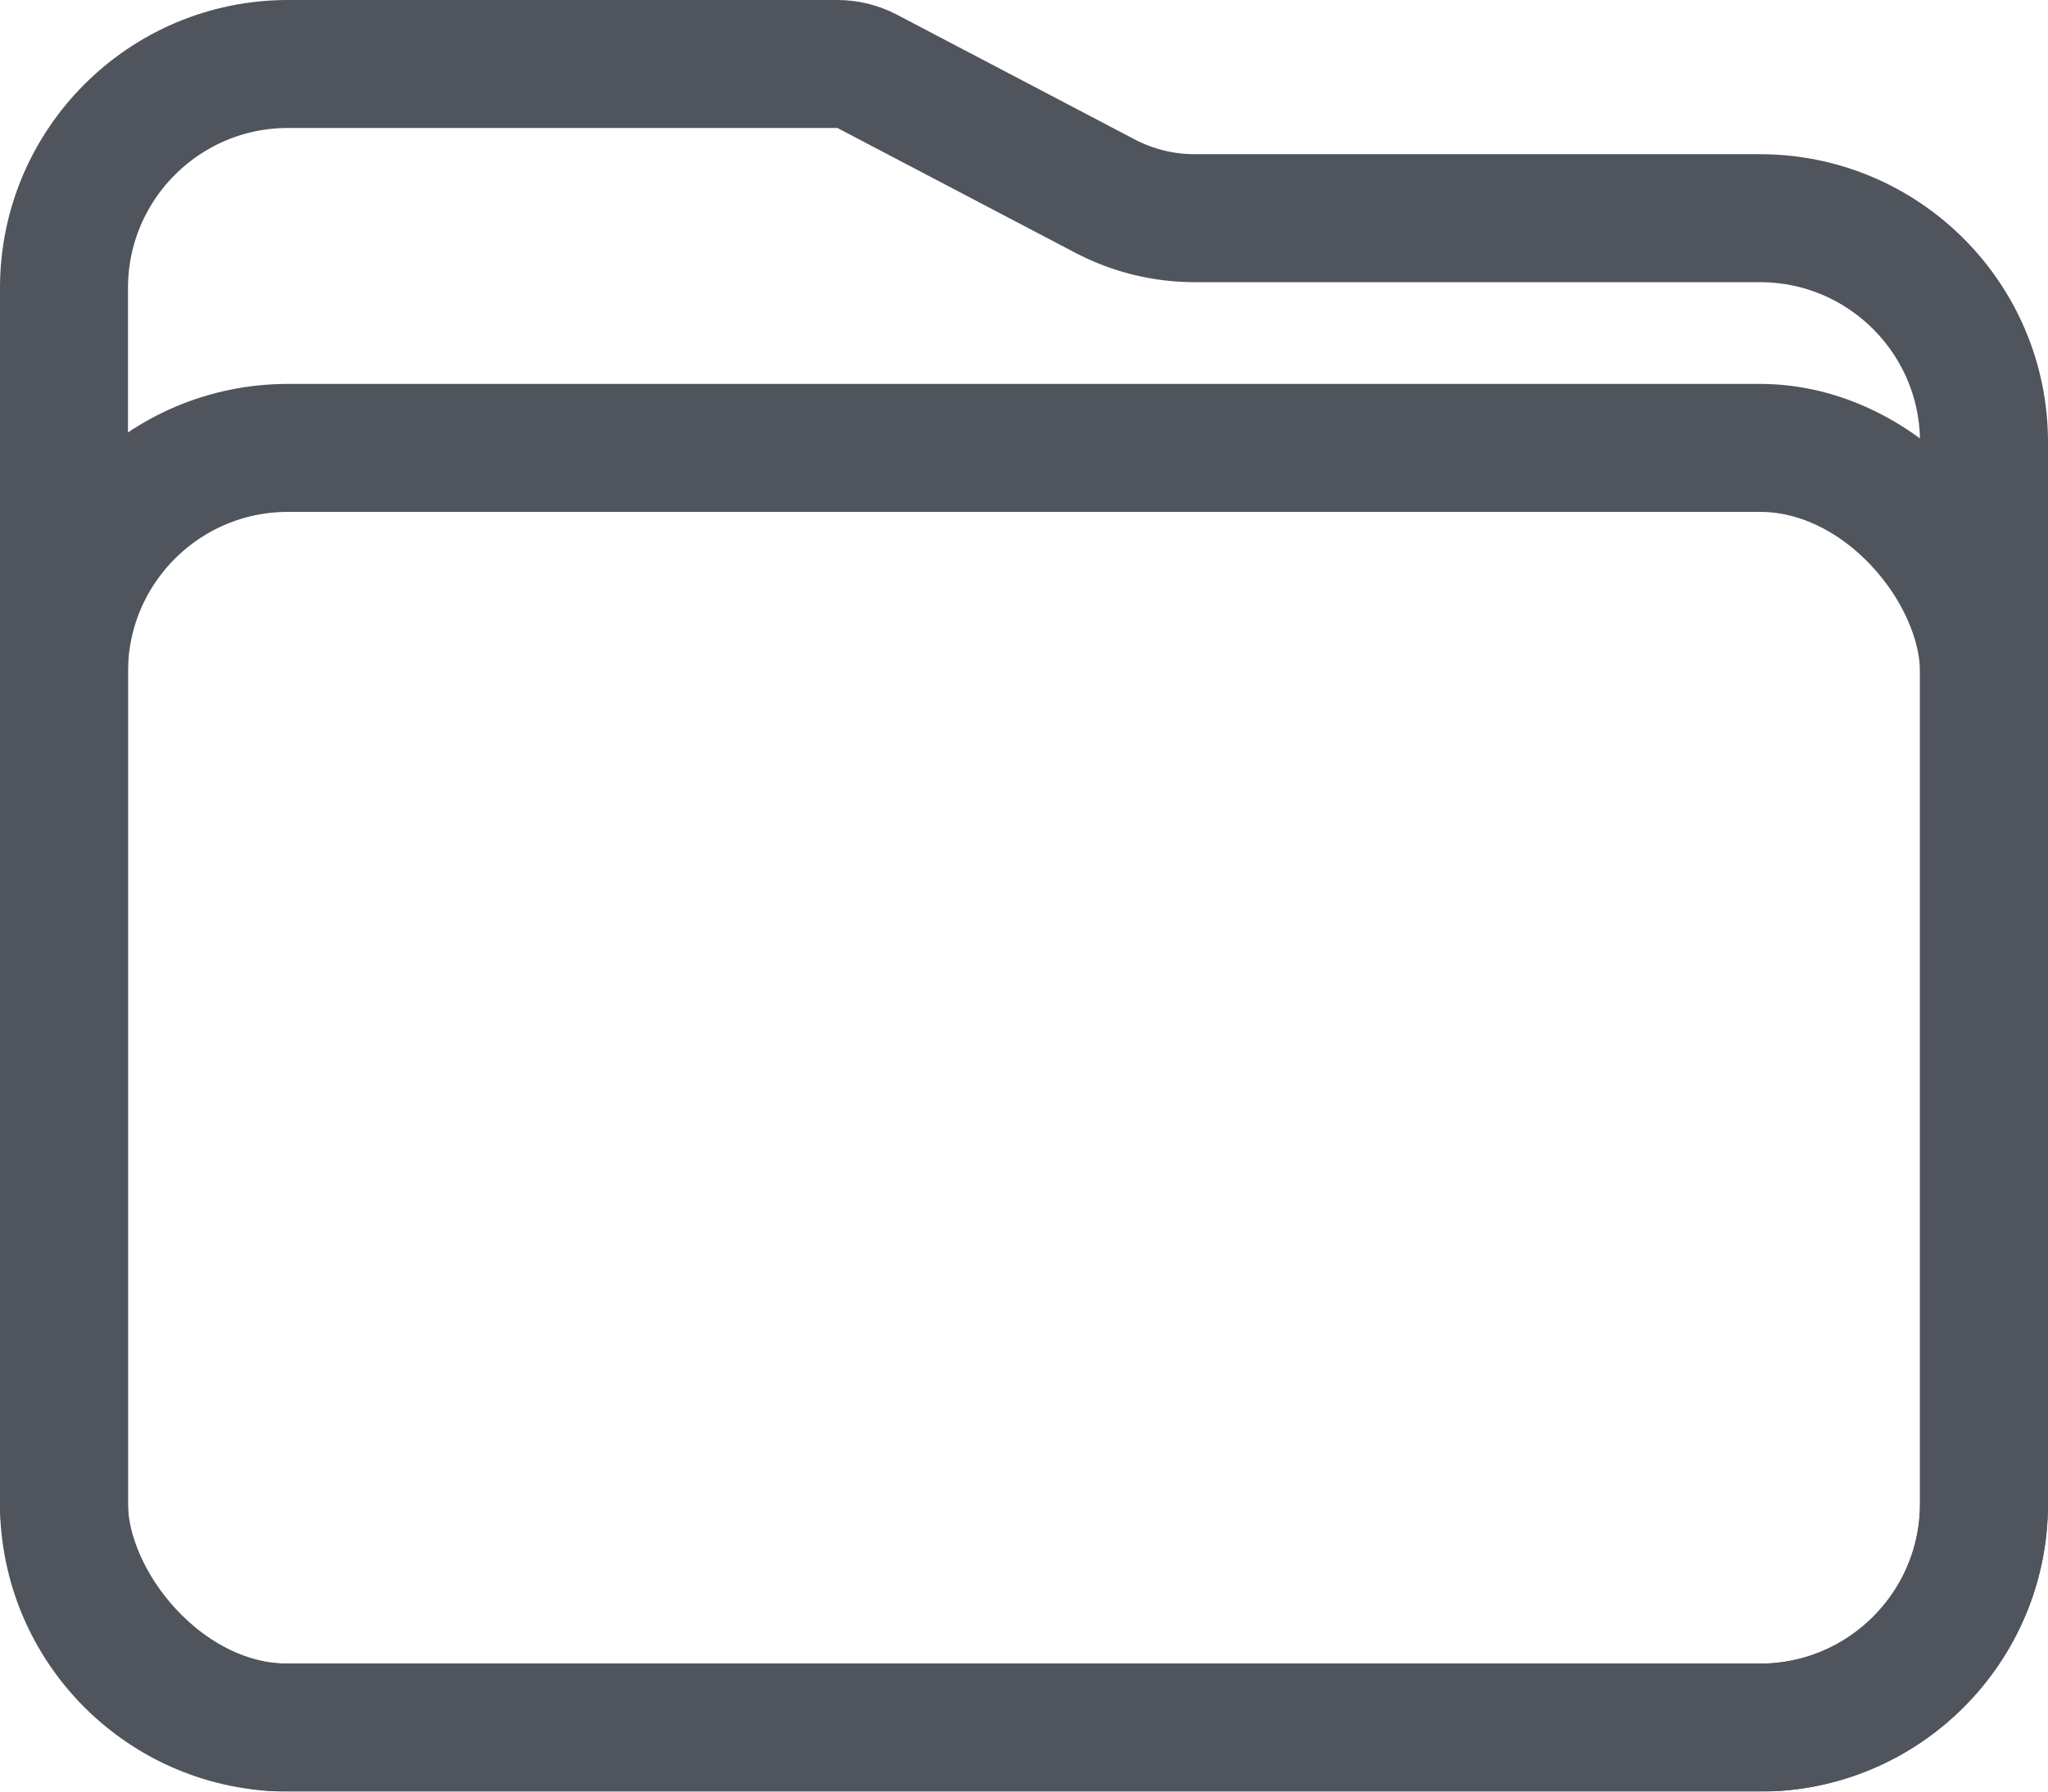 <svg width="16" height="14" viewBox="0 0 16 14" fill="none" xmlns="http://www.w3.org/2000/svg">
<g id="&#231;&#188;&#150;&#231;&#187;&#132; 9&#229;&#164;&#135;&#228;&#187;&#189; 2" opacity="0.795">
<path id="&#231;&#159;&#169;&#229;&#189;&#162;" d="M0.5 2.25C0.5 1.284 1.284 0.5 2.25 0.5H6.542C6.623 0.5 6.703 0.52 6.774 0.557L8.636 1.534C8.851 1.646 9.09 1.705 9.333 1.705H13.75C14.716 1.705 15.5 2.489 15.5 3.455V11.75C15.5 12.716 14.716 13.5 13.75 13.5H2.25C1.284 13.5 0.5 12.716 0.5 11.75V2.25Z" stroke="#232832"/>
<rect id="&#231;&#159;&#169;&#229;&#189;&#162;_2" x="0.5" y="3.5" width="15" height="10" rx="1.75"  stroke="#232832"/>
</g>
</svg>
